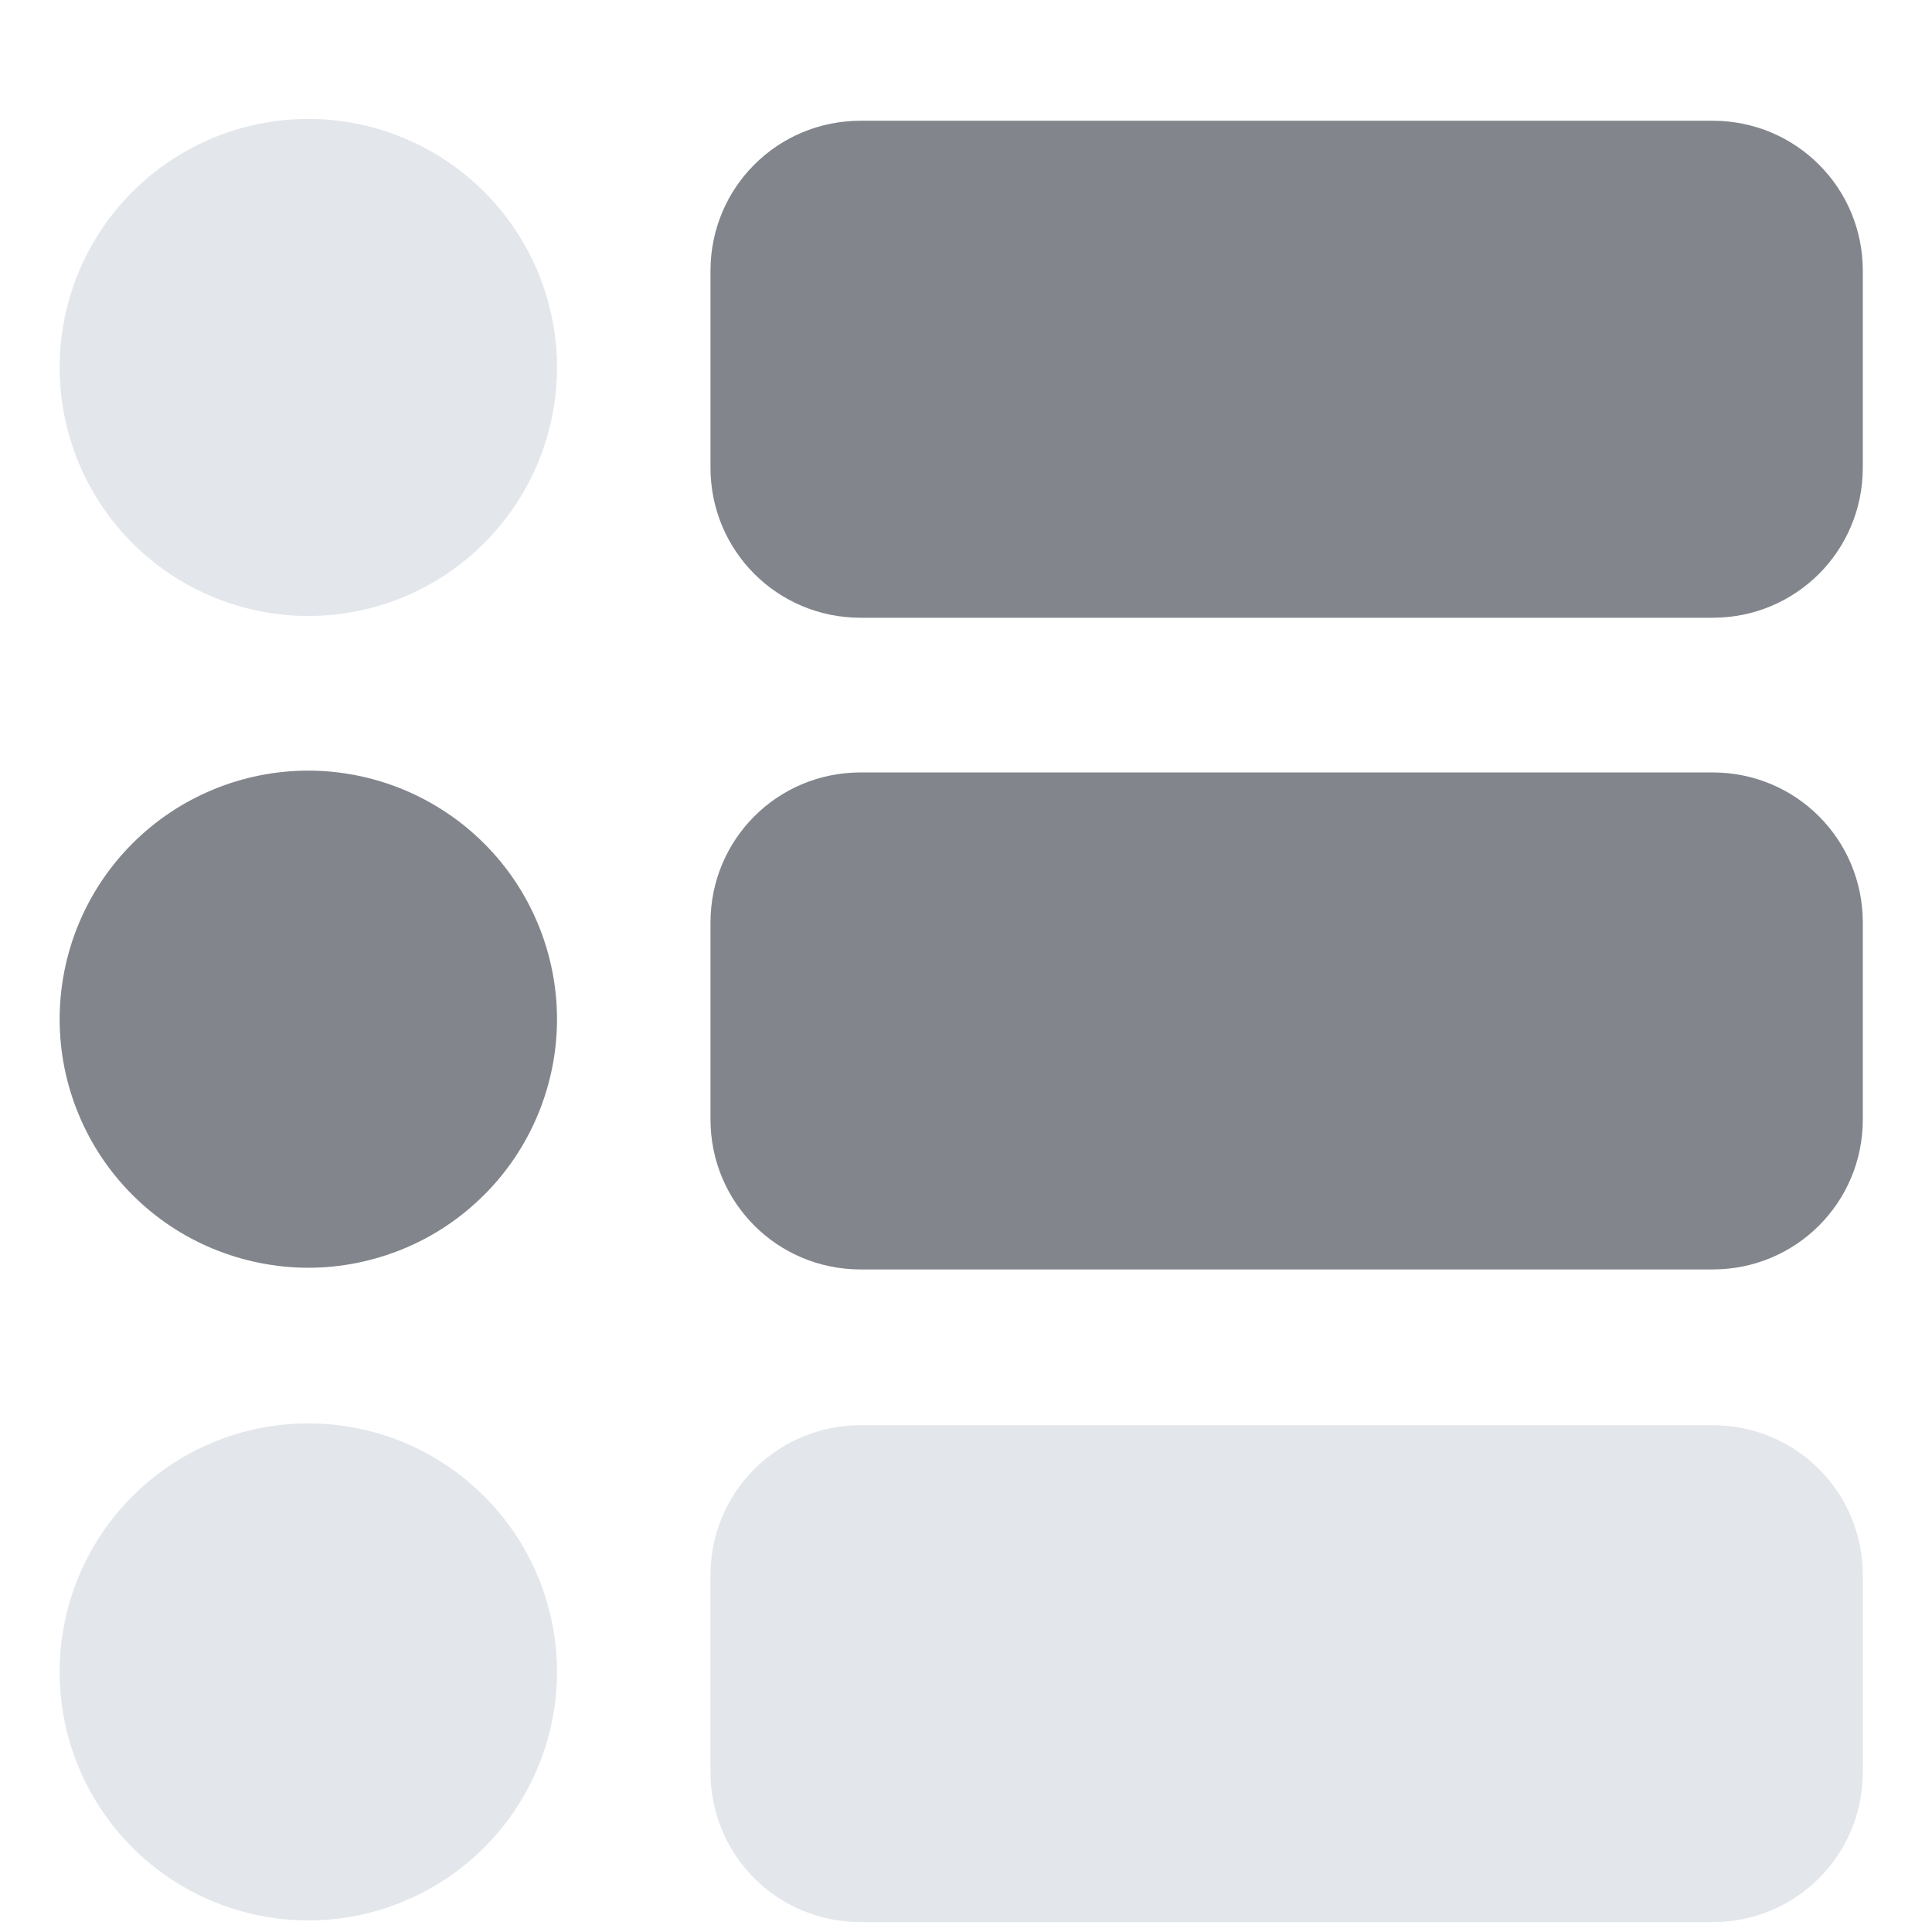 <svg width="16" height="16" viewBox="0 0 16 16" fill="none" xmlns="http://www.w3.org/2000/svg">
<path d="M7.127 6.397H14.184C14.873 6.397 15.427 6.951 15.427 7.64V9.271C15.427 9.959 14.873 10.513 14.184 10.513H7.127C6.438 10.513 5.884 9.959 5.884 9.271V7.64C5.884 6.951 6.438 6.397 7.127 6.397V6.397Z" fill="#82868C"/>
<path d="M2.553 10.499C2.283 10.499 2.015 10.445 1.765 10.342C1.515 10.239 1.288 10.087 1.097 9.896C0.906 9.705 0.754 9.478 0.651 9.228C0.547 8.978 0.494 8.711 0.494 8.441C0.494 7.895 0.711 7.371 1.097 6.985C1.483 6.599 2.007 6.382 2.553 6.382C2.824 6.382 3.091 6.436 3.341 6.539C3.591 6.643 3.818 6.794 4.009 6.985C4.201 7.176 4.352 7.403 4.456 7.653C4.559 7.903 4.613 8.17 4.613 8.441C4.613 8.711 4.559 8.978 4.456 9.228C4.352 9.478 4.201 9.705 4.009 9.896C3.818 10.087 3.591 10.239 3.341 10.342C3.091 10.445 2.824 10.499 2.553 10.499V10.499Z" fill="#82868C"/>
<path d="M7.127 11.803H14.184C14.873 11.803 15.427 12.357 15.427 13.045V14.676C15.427 15.364 14.873 15.918 14.184 15.918H7.127C6.438 15.918 5.884 15.364 5.884 14.676V13.045C5.884 12.357 6.438 11.803 7.127 11.803Z" fill="#E3E6EB"/>
<path d="M2.553 15.904C2.007 15.904 1.483 15.687 1.097 15.301C0.711 14.915 0.494 14.392 0.494 13.846C0.494 13.3 0.711 12.777 1.097 12.391C1.483 12.005 2.007 11.788 2.553 11.788C2.824 11.788 3.091 11.841 3.341 11.944C3.591 12.048 3.818 12.2 4.009 12.391C4.201 12.582 4.352 12.809 4.456 13.058C4.559 13.308 4.613 13.576 4.613 13.846C4.613 14.116 4.559 14.384 4.456 14.633C4.352 14.883 4.201 15.11 4.009 15.301C3.818 15.492 3.591 15.644 3.341 15.747C3.091 15.851 2.824 15.904 2.553 15.904Z" fill="#E3E6EB"/>
<path d="M7.127 1H14.184C14.873 1 15.427 1.554 15.427 2.242V3.873C15.427 4.562 14.873 5.116 14.184 5.116H7.127C6.438 5.116 5.884 4.562 5.884 3.873V2.242C5.884 1.554 6.438 1 7.127 1V1Z" fill="#82868C"/>
<path d="M2.553 5.101C2.007 5.101 1.483 4.884 1.097 4.498C0.711 4.112 0.494 3.589 0.494 3.043C0.494 2.497 0.711 1.974 1.097 1.588C1.483 1.202 2.007 0.985 2.553 0.985C2.824 0.985 3.091 1.038 3.341 1.142C3.591 1.245 3.818 1.397 4.009 1.588C4.201 1.779 4.352 2.006 4.456 2.256C4.559 2.505 4.613 2.773 4.613 3.043C4.613 3.313 4.559 3.581 4.456 3.831C4.352 4.08 4.201 4.307 4.009 4.498C3.818 4.69 3.591 4.841 3.341 4.945C3.091 5.048 2.824 5.101 2.553 5.101V5.101Z" fill="#E3E6EB"/>
</svg>
